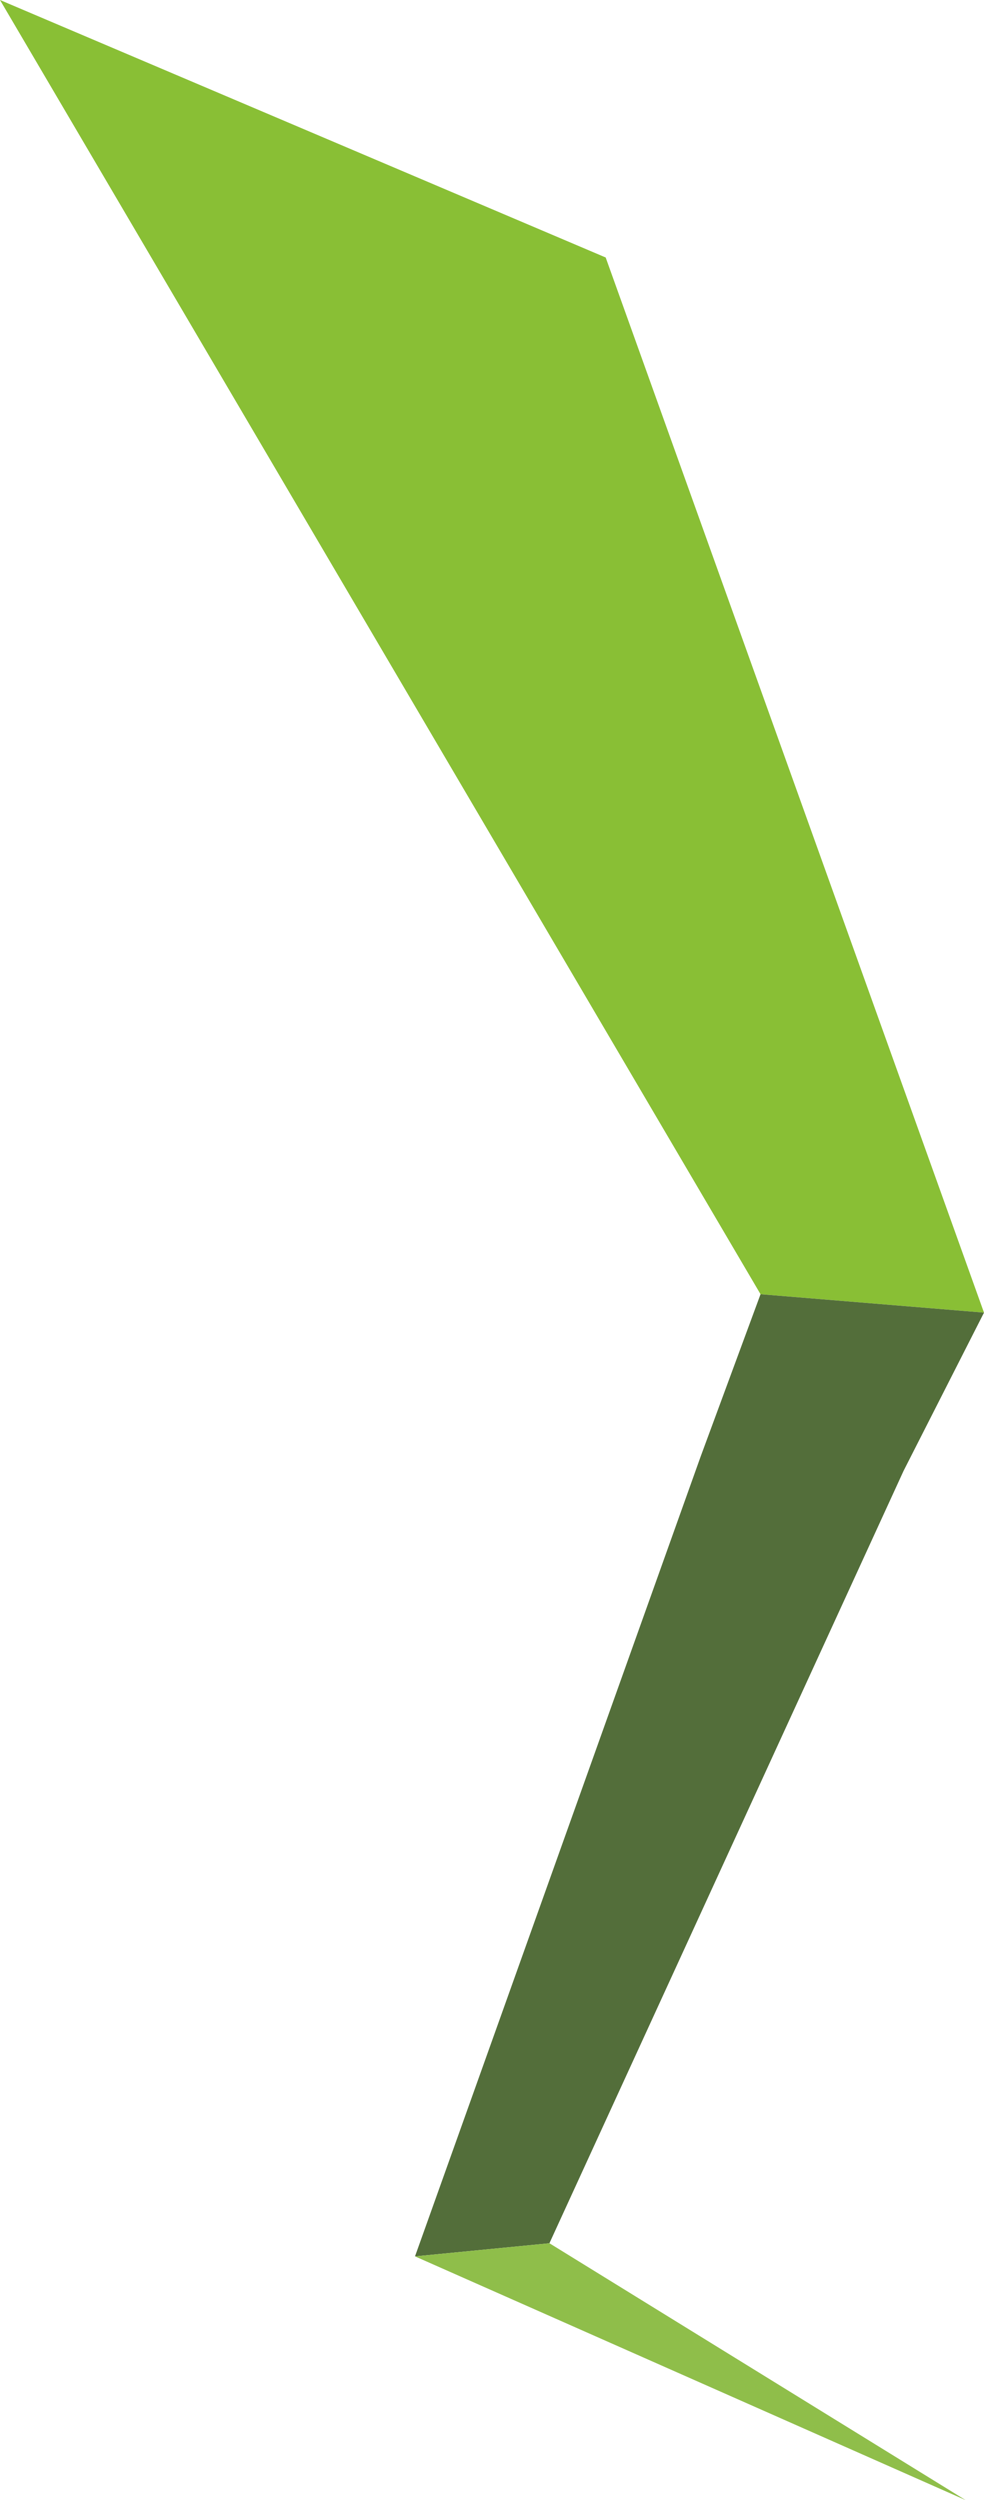 <?xml version="1.0" encoding="utf-8"?>
<!-- Generator: Adobe Illustrator 19.1.0, SVG Export Plug-In . SVG Version: 6.00 Build 0)  -->
<svg version="1.2" baseProfile="tiny" id="Layer_1" xmlns="http://www.w3.org/2000/svg" xmlns:xlink="http://www.w3.org/1999/xlink"
	 x="0px" y="0px" width="28.666px" height="72.781px" viewBox="0 0 28.666 72.781" xml:space="preserve">
	 <path fill-rule="evenodd"
        d="M28.666,38.212l-11.021,-30.716l-17.645,-7.496l22.156,37.676z"
        fill="#89BF35"/>
    <path fill-rule="evenodd"
        d="M16.006,65.303l10.317,-22.485l2.343,-4.606l-6.51,-0.536l-1.744,4.723l-8.322,23.286z"
        fill="#536E3A"/>
    <path fill-rule="evenodd"
        d="M12.09,65.685l16.041,7.096l-12.125,-7.478z"
        fill="#8FBE4A"/>
</svg>
